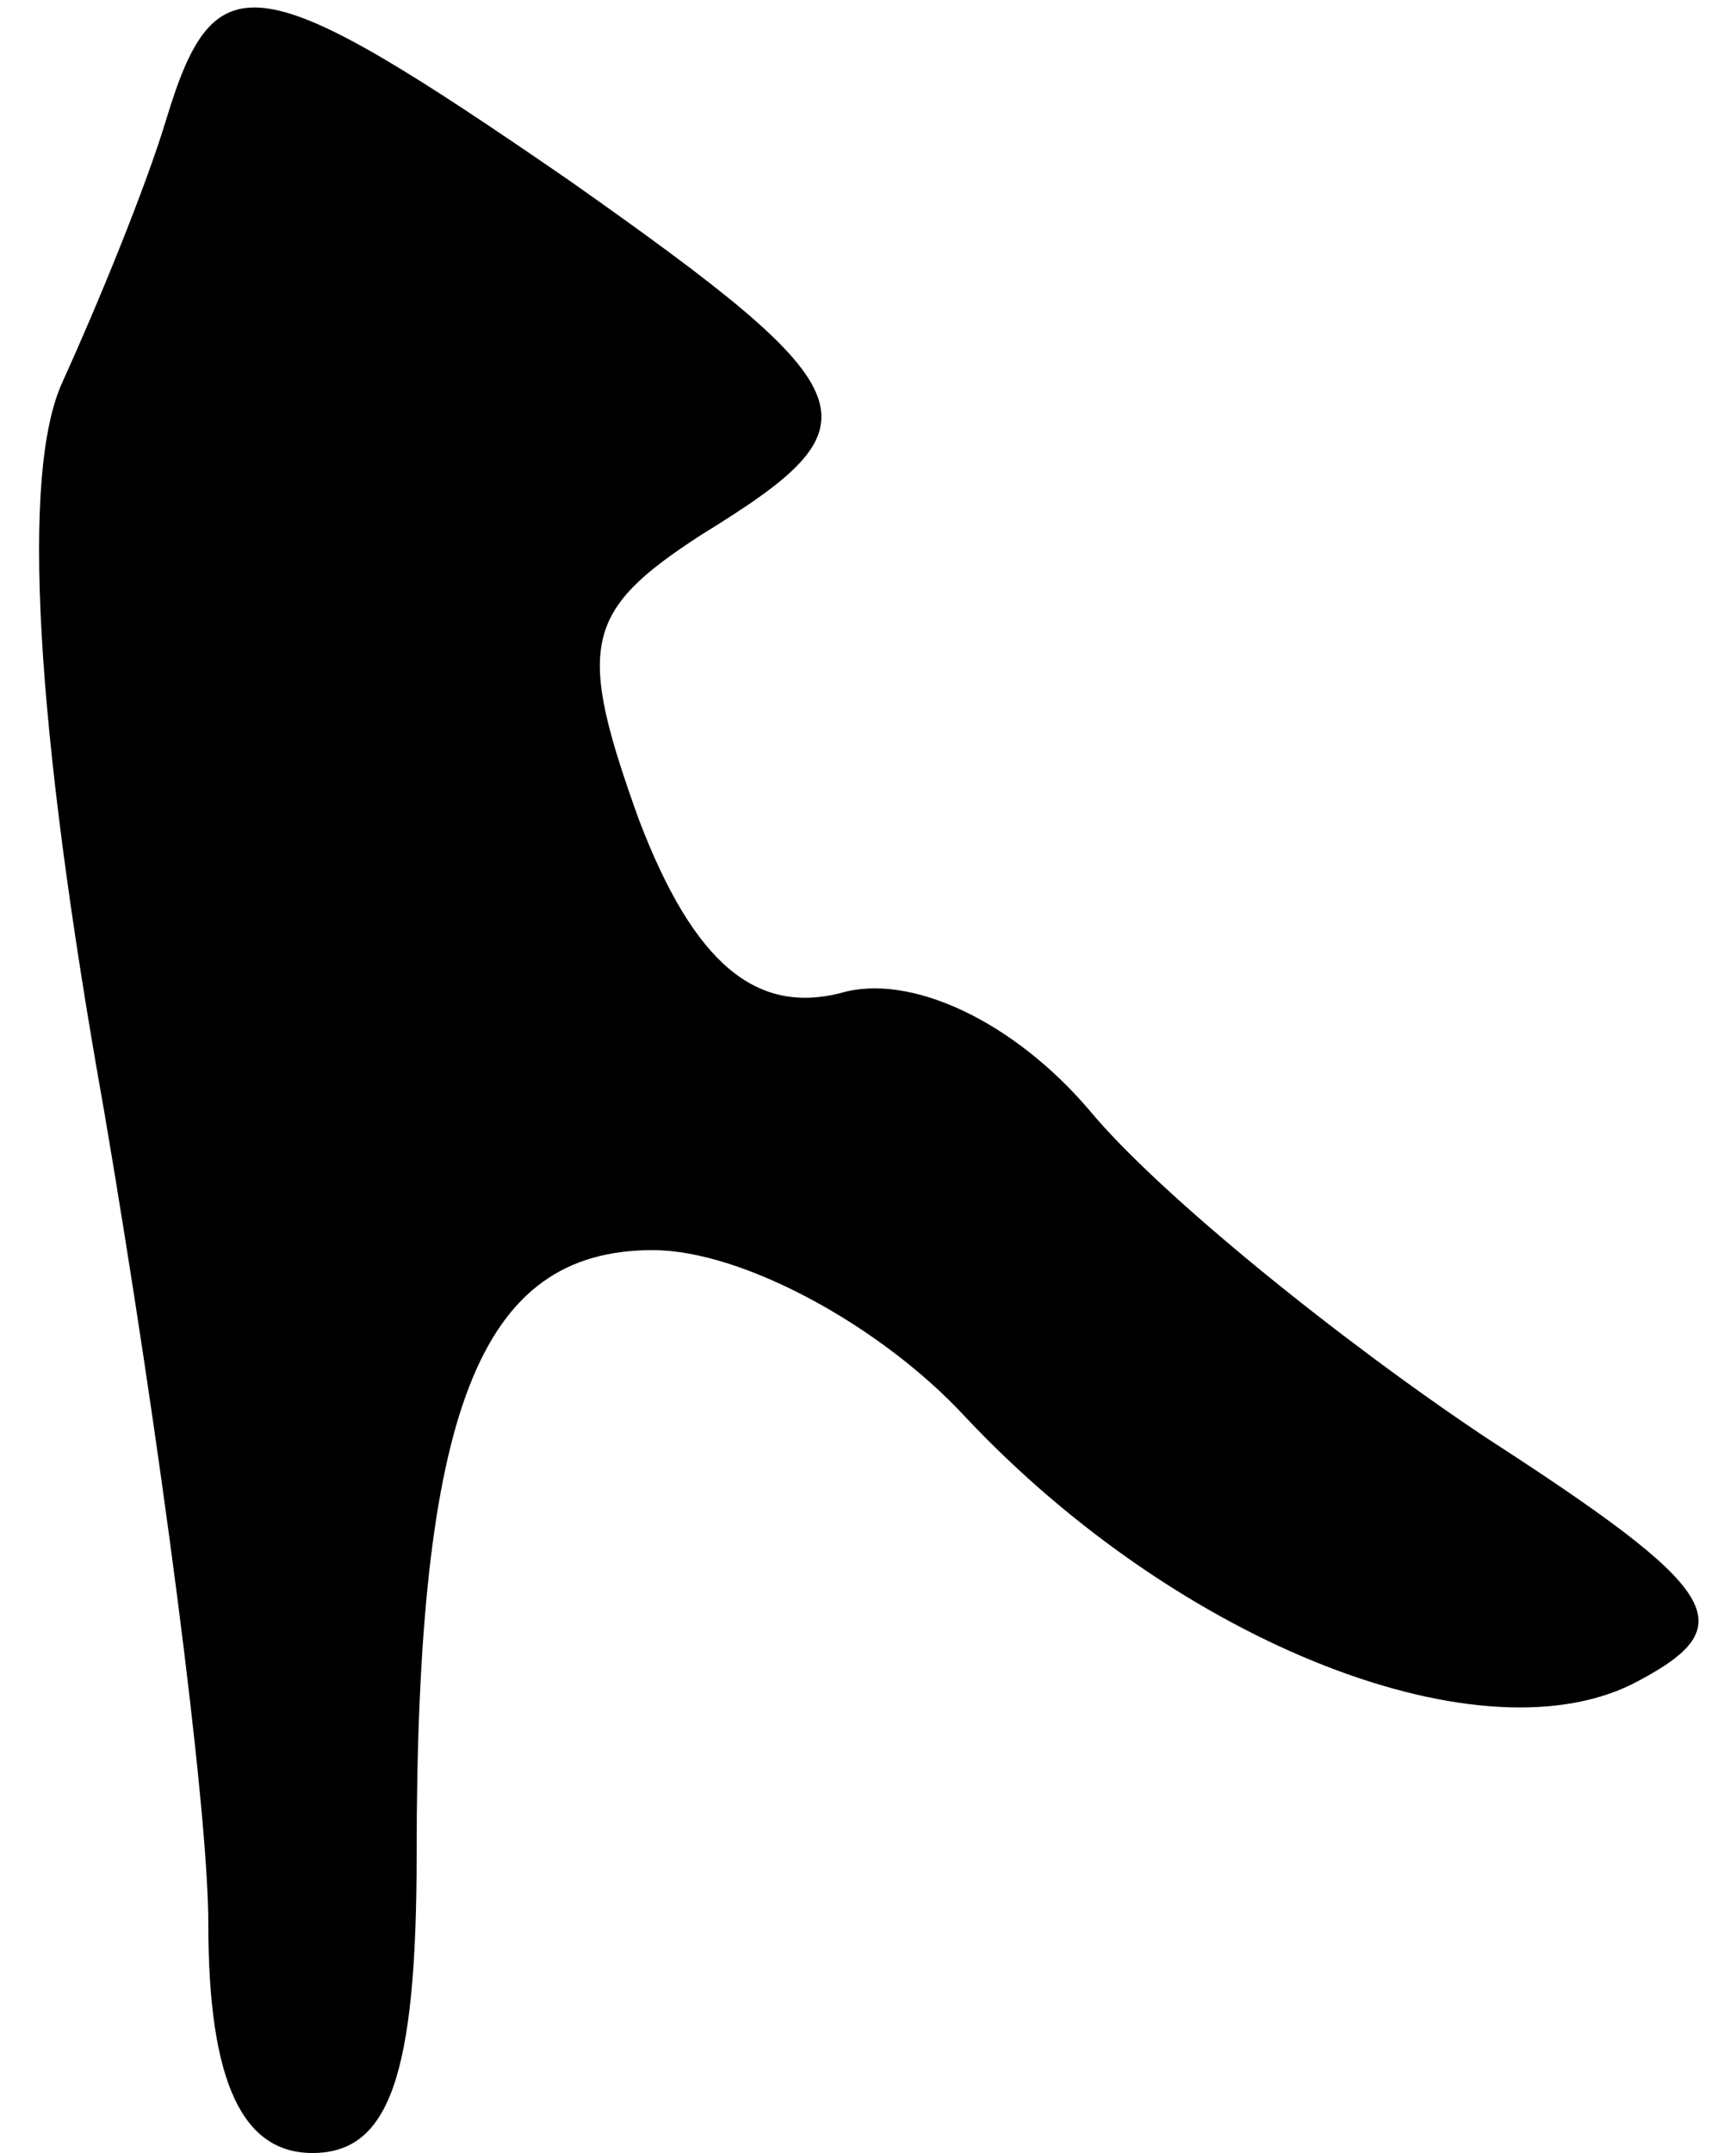 <?xml version="1.0" standalone="no"?>
<!DOCTYPE svg PUBLIC "-//W3C//DTD SVG 20010904//EN"
 "http://www.w3.org/TR/2001/REC-SVG-20010904/DTD/svg10.dtd">
<svg version="1.0" xmlns="http://www.w3.org/2000/svg"
 width="25pt" height="31pt" viewBox="0 0 25 31"
 preserveAspectRatio="xMidYMid meet">
<g transform="translate(0,31) scale(0.1,-0.1)"
fill="#000000" stroke="none">
<path fill="#000000" stroke="none" d="M24 293 c-3 -10 -10 -27 -15 -38 -6
-13 -4 -49 6 -105 8 -47 15 -100 15 -117 0 -23 5 -33 15 -33 11 0 15 11 15 43
0 64 9 87 34 87 13 0 33 -11 45 -24 31 -33 75 -50 97 -38 15 8 12 13 -22 35
-21 14 -47 35 -57 47 -11 13 -26 20 -36 17 -12 -3 -21 4 -29 25 -9 25 -8 30 9
41 26 16 25 20 -19 51 -45 31 -51 32 -58 9z"/>
</g>
</svg>
